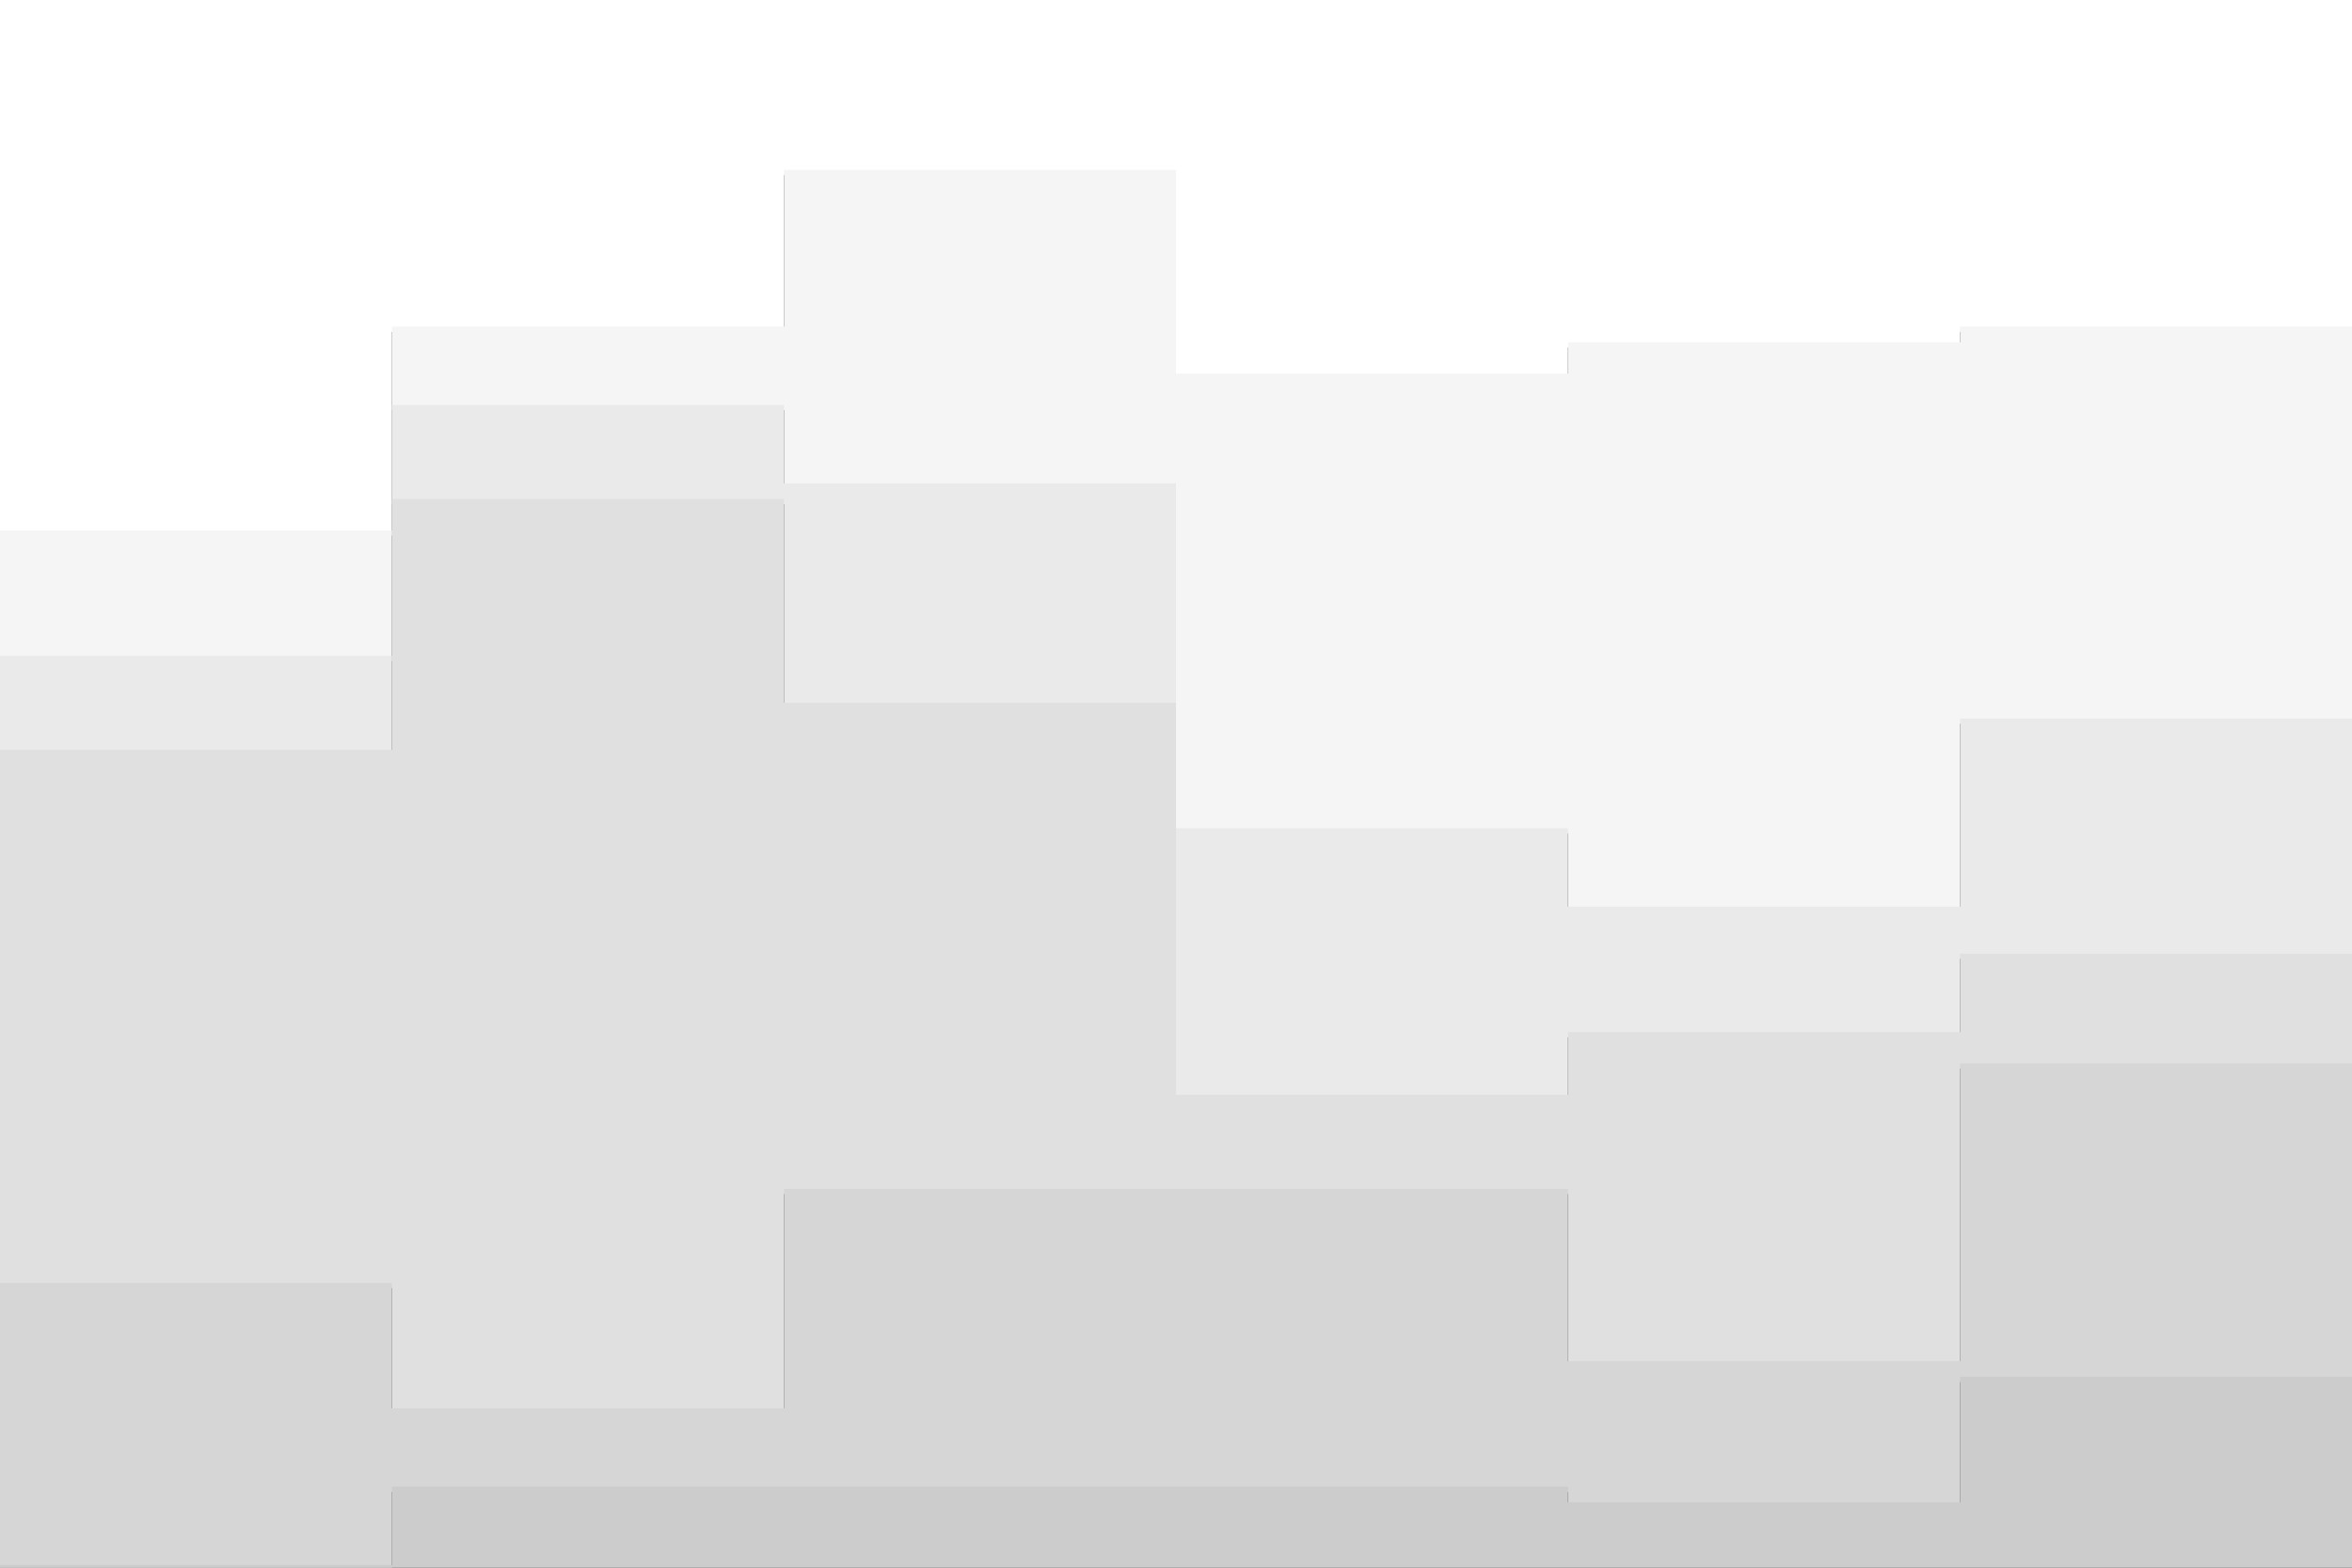 <svg id="visual" viewBox="0 0 900 600" width="900" height="600" xmlns="http://www.w3.org/2000/svg" xmlns:xlink="http://www.w3.org/1999/xlink" version="1.1"><rect x="0" y="0" width="900" height="600" fill="#333333" stroke="none"/><path d="M0 205L150 205L150 127L300 127L300 67L450 67L450 145L600 145L600 133L750 133L750 127L900 127L900 61L900 0L900 0L750 0L750 0L600 0L600 0L450 0L450 0L300 0L300 0L150 0L150 0L0 0Z" fill="#ffffff"></path><path d="M0 253L150 253L150 157L300 157L300 187L450 187L450 319L600 319L600 349L750 349L750 277L900 277L900 97L900 59L900 125L750 125L750 131L600 131L600 143L450 143L450 65L300 65L300 125L150 125L150 203L0 203Z" fill="#f5f5f5"></path><path d="M0 289L150 289L150 193L300 193L300 271L450 271L450 421L600 421L600 397L750 397L750 367L900 367L900 181L900 95L900 275L750 275L750 347L600 347L600 317L450 317L450 185L300 185L300 155L150 155L150 251L0 251Z" fill="#eaeaea"></path><path d="M0 493L150 493L150 541L300 541L300 457L450 457L450 457L600 457L600 523L750 523L750 409L900 409L900 451L900 179L900 365L750 365L750 395L600 395L600 419L450 419L450 269L300 269L300 191L150 191L150 287L0 287Z" fill="#e0e0e0"></path><path d="M0 601L150 601L150 571L300 571L300 571L450 571L450 571L600 571L600 577L750 577L750 529L900 529L900 595L900 449L900 407L750 407L750 521L600 521L600 455L450 455L450 455L300 455L300 539L150 539L150 491L0 491Z" fill="#d6d6d6"></path><path d="M0 601L150 601L150 601L300 601L300 601L450 601L450 601L600 601L600 601L750 601L750 601L900 601L900 601L900 593L900 527L750 527L750 575L600 575L600 569L450 569L450 569L300 569L300 569L150 569L150 599L0 599Z" fill="#cccccc"></path></svg>
